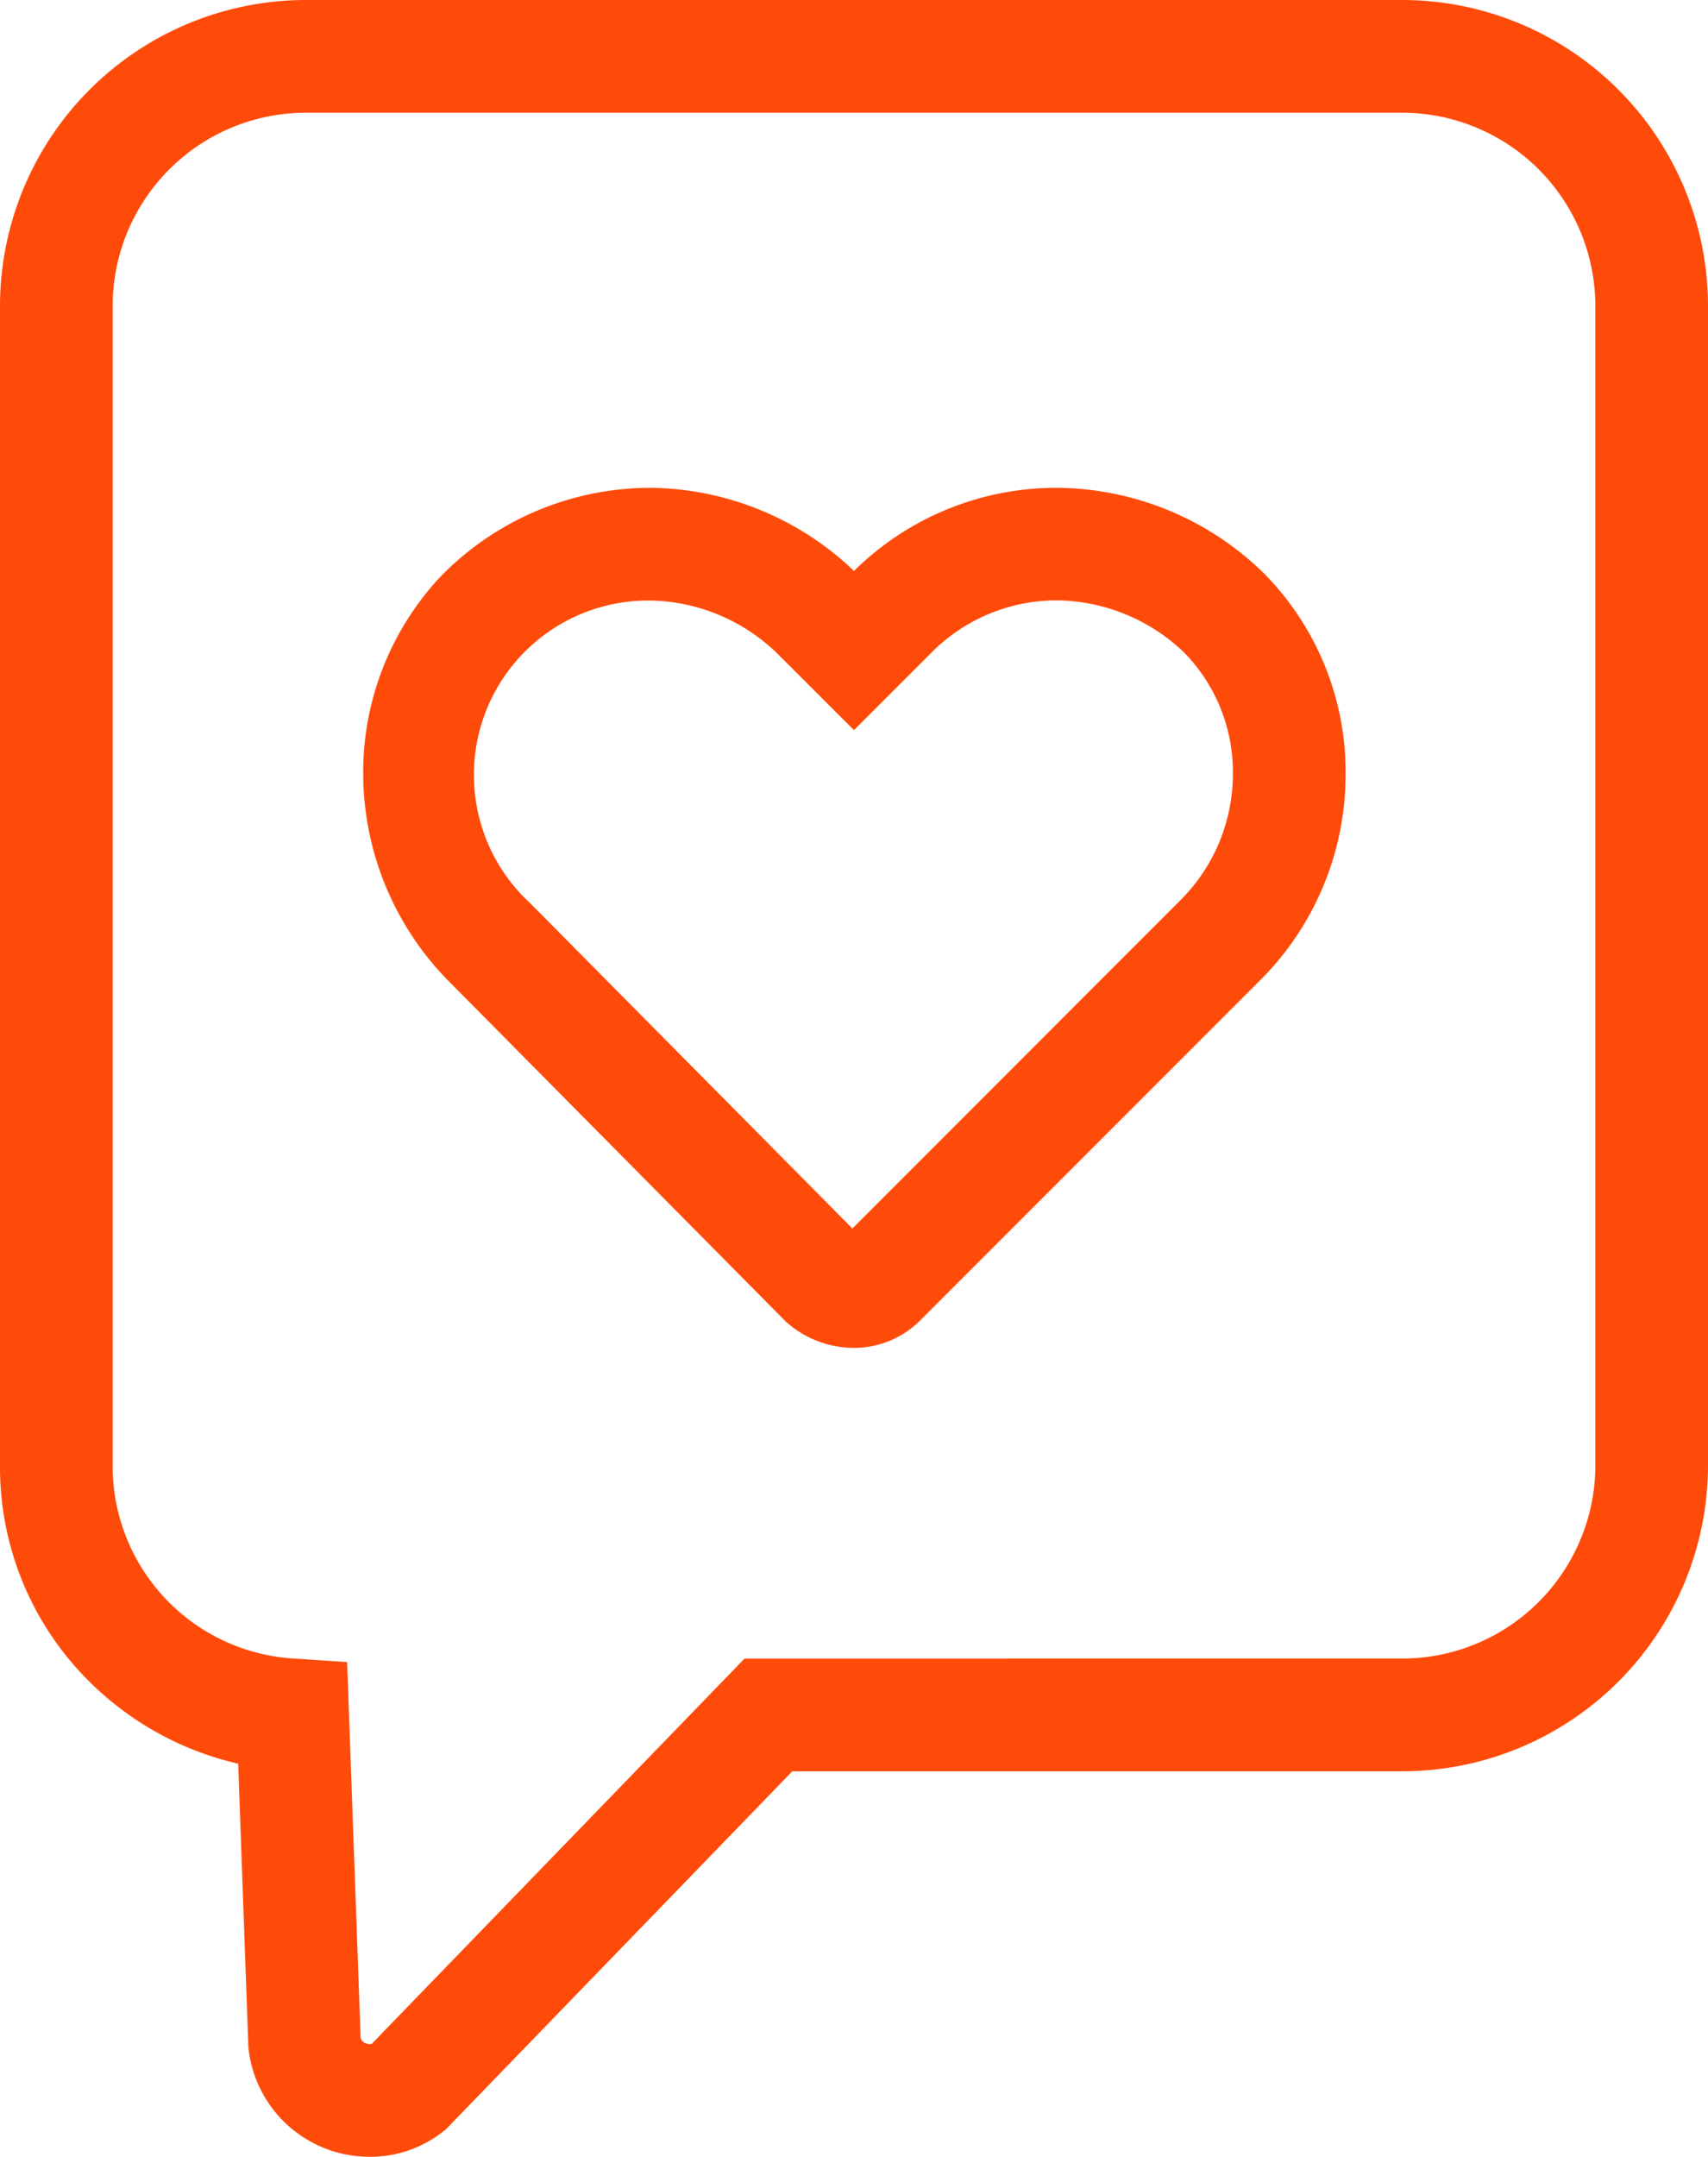 <svg xmlns="http://www.w3.org/2000/svg" width="45.486" height="57.397" viewBox="0 0 45.486 57.397"><path id="Pfad_526" data-name="Pfad 526" d="M48.409,13.9H77.677a8.149,8.149,0,0,1,8.109,8.109V52.93a8.149,8.149,0,0,1-8.109,8.109H61.4l-9.233,9.536-.087.067a3.141,3.141,0,0,1-1.932.656,3.24,3.24,0,0,1-3.226-2.85l-.007-.06-.272-7.551a8.242,8.242,0,0,1-4.1-2.324A8.028,8.028,0,0,1,40.3,52.93V22.009A8.149,8.149,0,0,1,48.409,13.9ZM77.677,58.039a5.149,5.149,0,0,0,5.109-5.109V22.009A5.149,5.149,0,0,0,77.677,16.9H48.409A5.149,5.149,0,0,0,43.3,22.009V52.93a5.132,5.132,0,0,0,4.894,5.112l1.35.09.36,10c.042.163.239.167.241.167a.177.177,0,0,0,.056-.008l9.925-10.25ZM57.614,26.882a7.953,7.953,0,0,1,5.428,2.212,7.673,7.673,0,0,1,5.429-2.212A7.953,7.953,0,0,1,73.9,29.1l.035.034a7.516,7.516,0,0,1,2.2,5.407,7.727,7.727,0,0,1-2.278,5.448l-9.048,9.048a2.5,2.5,0,0,1-1.779.734,2.727,2.727,0,0,1-1.737-.643l-.055-.046L52.3,40.062a7.877,7.877,0,0,1-2.325-5.387,7.618,7.618,0,0,1,2.056-5.429l.035-.036A7.807,7.807,0,0,1,57.614,26.882Zm3.363,4.388a4.963,4.963,0,0,0-3.363-1.388,4.64,4.64,0,0,0-3.188,8.061l0,0,8.574,8.65,8.733-8.733a4.745,4.745,0,0,0,1.4-3.345,4.539,4.539,0,0,0-1.3-3.25,4.962,4.962,0,0,0-3.362-1.387,4.693,4.693,0,0,0-3.345,1.37l-2.083,2.083Z" transform="translate(-40.3 -13.9)" fill="#ff4b0a"></path></svg>